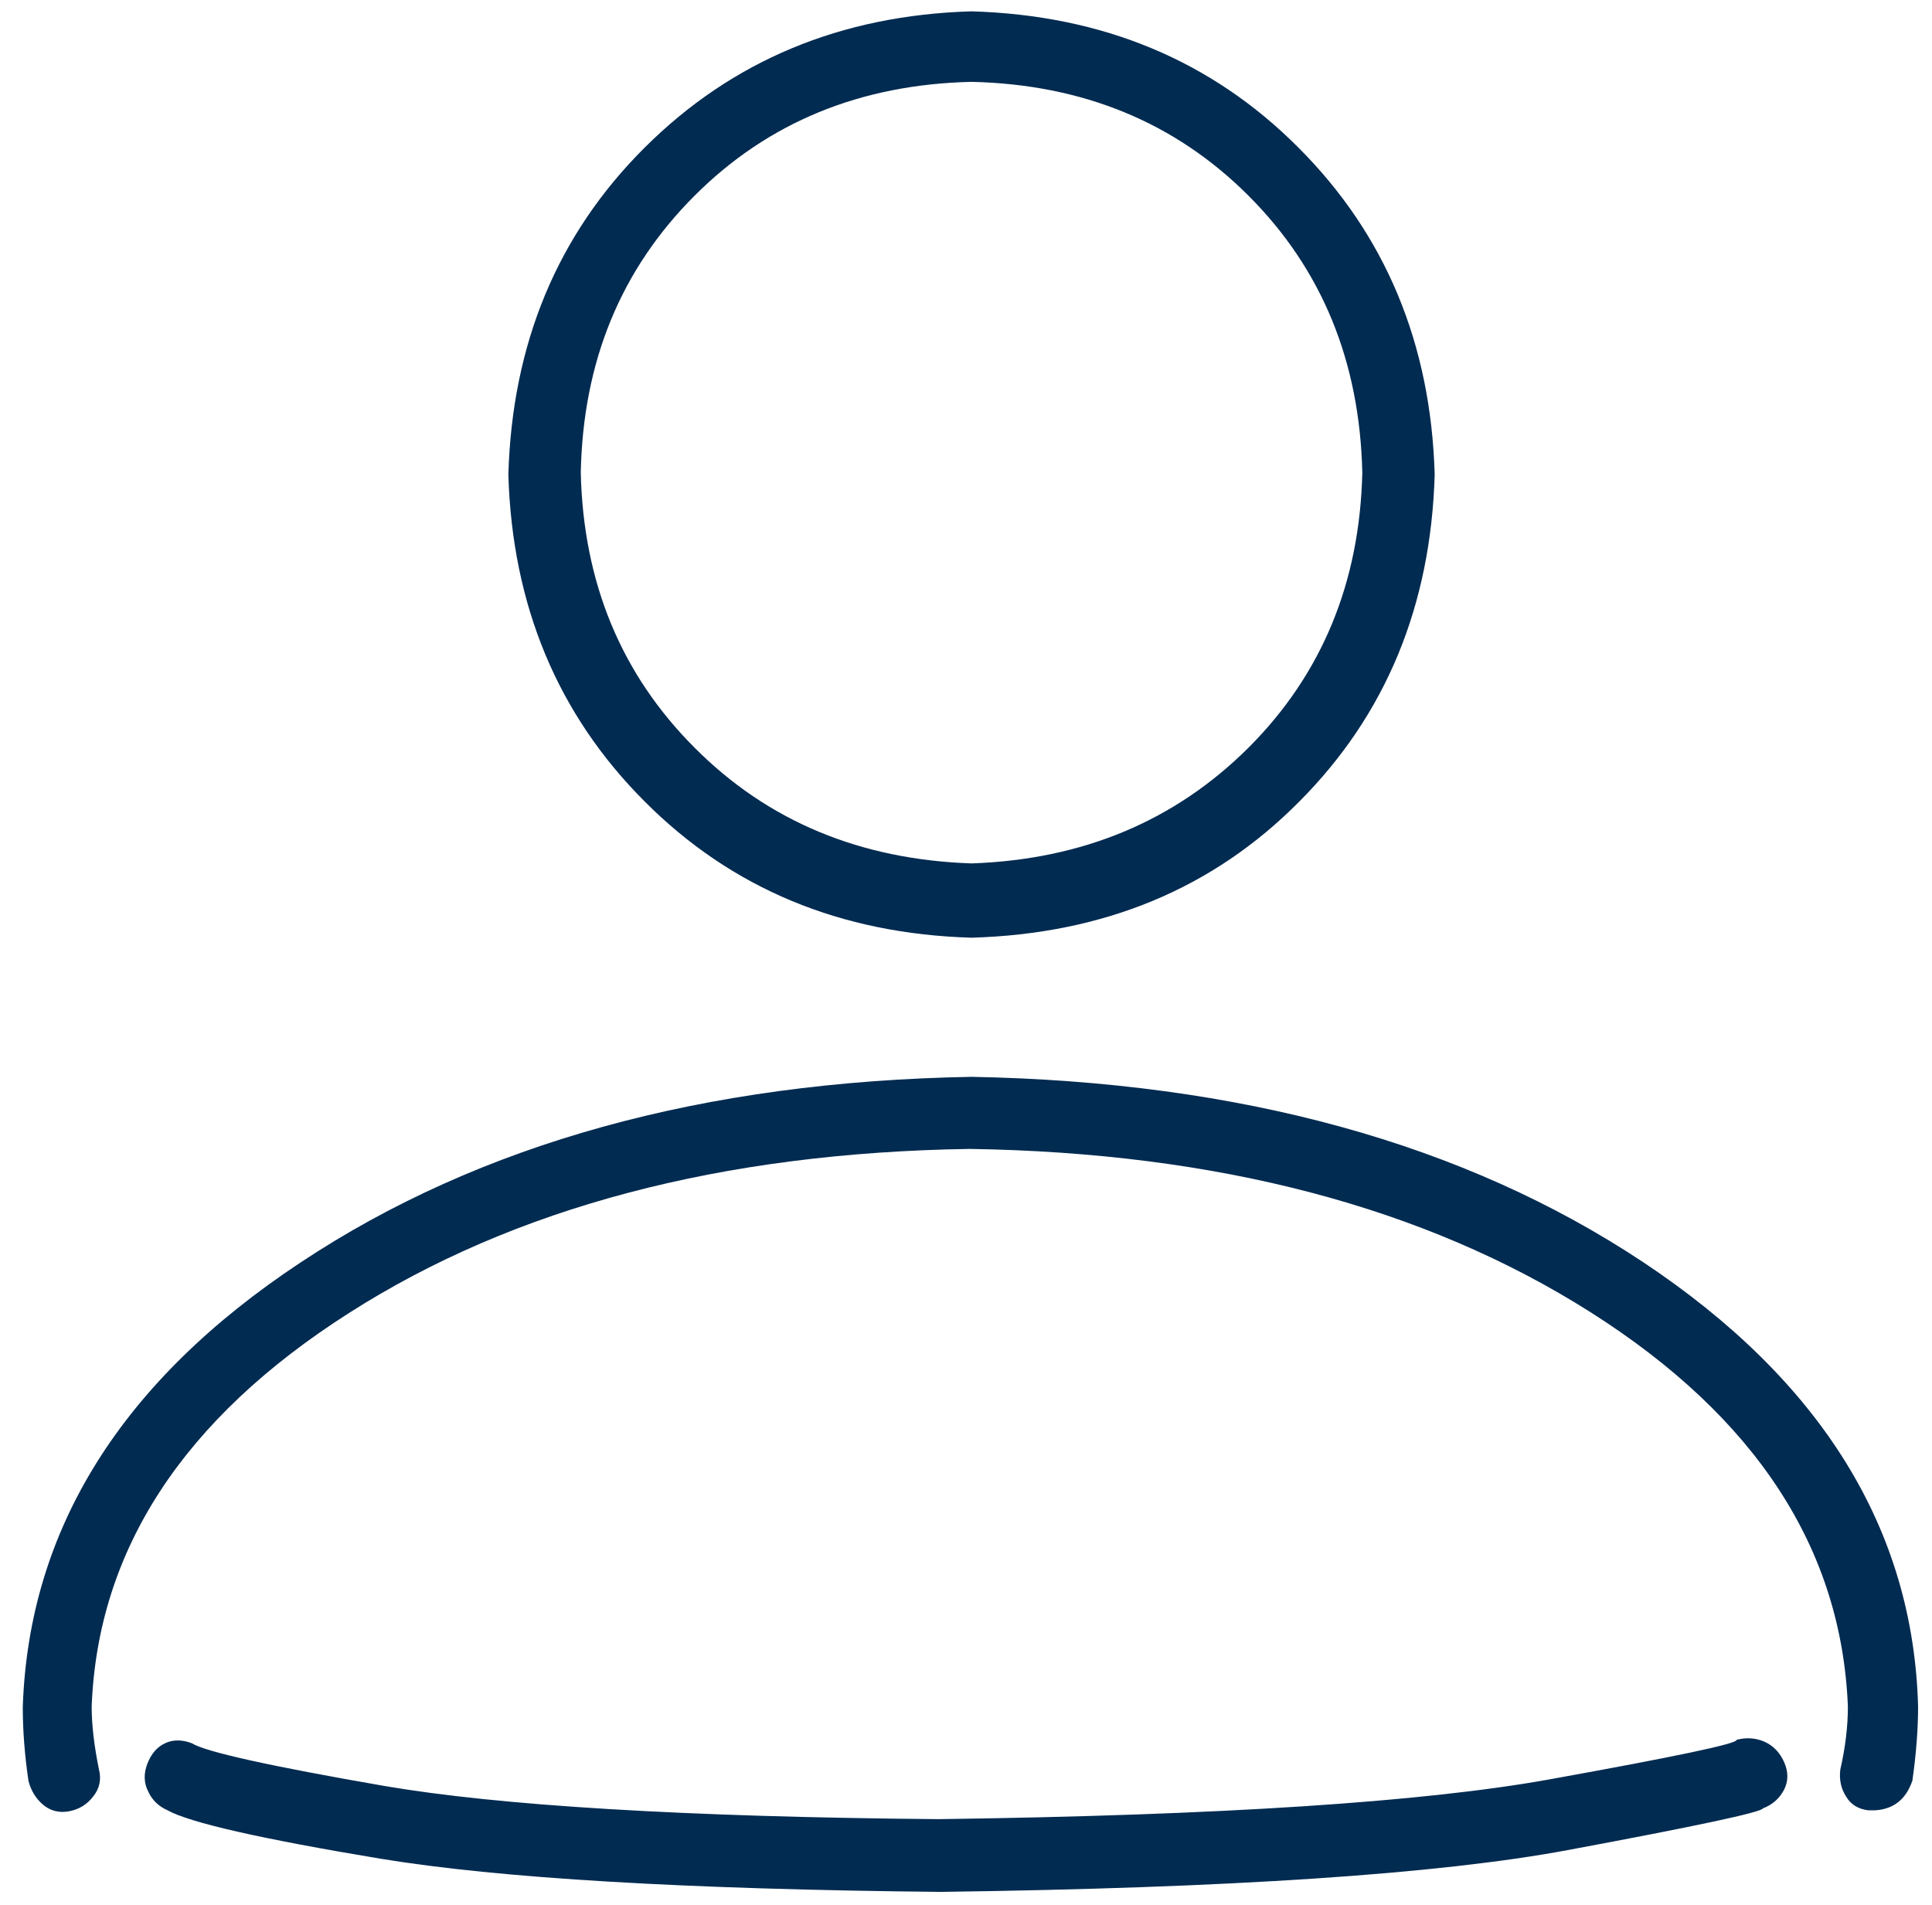 <svg width="71" height="70" viewBox="0 0 71 70" fill="none" xmlns="http://www.w3.org/2000/svg">
<path d="M35.703 3.008C31.614 3.101 28.221 4.496 25.526 7.191C22.819 9.898 21.424 13.279 21.343 17.369C21.436 21.412 22.83 24.781 25.526 27.477C28.221 30.184 31.614 31.59 35.703 31.729C39.781 31.59 43.174 30.172 45.881 27.477C48.577 24.781 49.971 21.412 50.064 17.369C49.971 13.279 48.577 9.886 45.881 7.191C43.186 4.496 39.793 3.101 35.703 3.008ZM35.703 34.459C30.893 34.32 26.885 32.658 23.69 29.452C20.495 26.257 18.822 22.248 18.682 17.438C18.822 12.628 20.483 8.62 23.69 5.425C26.897 2.23 30.893 0.557 35.703 0.417C40.513 0.557 44.522 2.218 47.717 5.425C50.912 8.62 52.585 12.628 52.724 17.438C52.585 22.248 50.935 26.257 47.752 29.452C44.58 32.658 40.56 34.32 35.703 34.459ZM35.703 39.572C45.591 39.757 53.816 42.023 60.381 46.38C66.934 50.737 70.314 56.186 70.489 62.715C70.489 63.529 70.419 64.446 70.28 65.434C70.047 66.12 69.594 66.48 68.92 66.526H68.653C68.293 66.48 68.014 66.317 67.84 66.015C67.654 65.725 67.584 65.388 67.631 65.027C67.817 64.214 67.909 63.436 67.909 62.715C67.677 56.906 64.528 52.073 58.441 48.215C52.352 44.358 44.754 42.36 35.634 42.221C26.513 42.36 18.903 44.37 12.827 48.25C6.739 52.131 3.59 56.953 3.369 62.715C3.369 63.401 3.462 64.168 3.637 65.027C3.729 65.388 3.66 65.725 3.427 66.015C3.195 66.317 2.905 66.491 2.544 66.561C2.184 66.631 1.859 66.549 1.592 66.329C1.325 66.108 1.139 65.806 1.046 65.446C0.906 64.493 0.837 63.587 0.837 62.727C1.057 56.197 4.461 50.748 11.049 46.392C17.637 42.023 25.851 39.746 35.703 39.572ZM63.82 63.935C64.18 63.842 64.517 63.865 64.842 64.005C65.156 64.144 65.4 64.388 65.563 64.749C65.725 65.109 65.725 65.457 65.563 65.771C65.4 66.085 65.144 66.317 64.784 66.456C64.738 66.596 62.344 67.107 57.604 67.99C52.864 68.873 45.184 69.384 34.565 69.524C25.212 69.431 18.345 69.024 13.977 68.304C9.574 67.572 6.971 66.979 6.158 66.526C5.844 66.387 5.6 66.166 5.449 65.841C5.286 65.527 5.275 65.178 5.414 64.818C5.554 64.458 5.763 64.203 6.065 64.063C6.355 63.924 6.692 63.924 7.052 64.063C7.552 64.377 9.91 64.9 14.128 65.632C18.345 66.352 25.131 66.77 34.483 66.851C44.835 66.712 52.318 66.224 56.953 65.388C61.589 64.551 63.866 64.075 63.82 63.935Z" fill="#022B51"/>
</svg>
